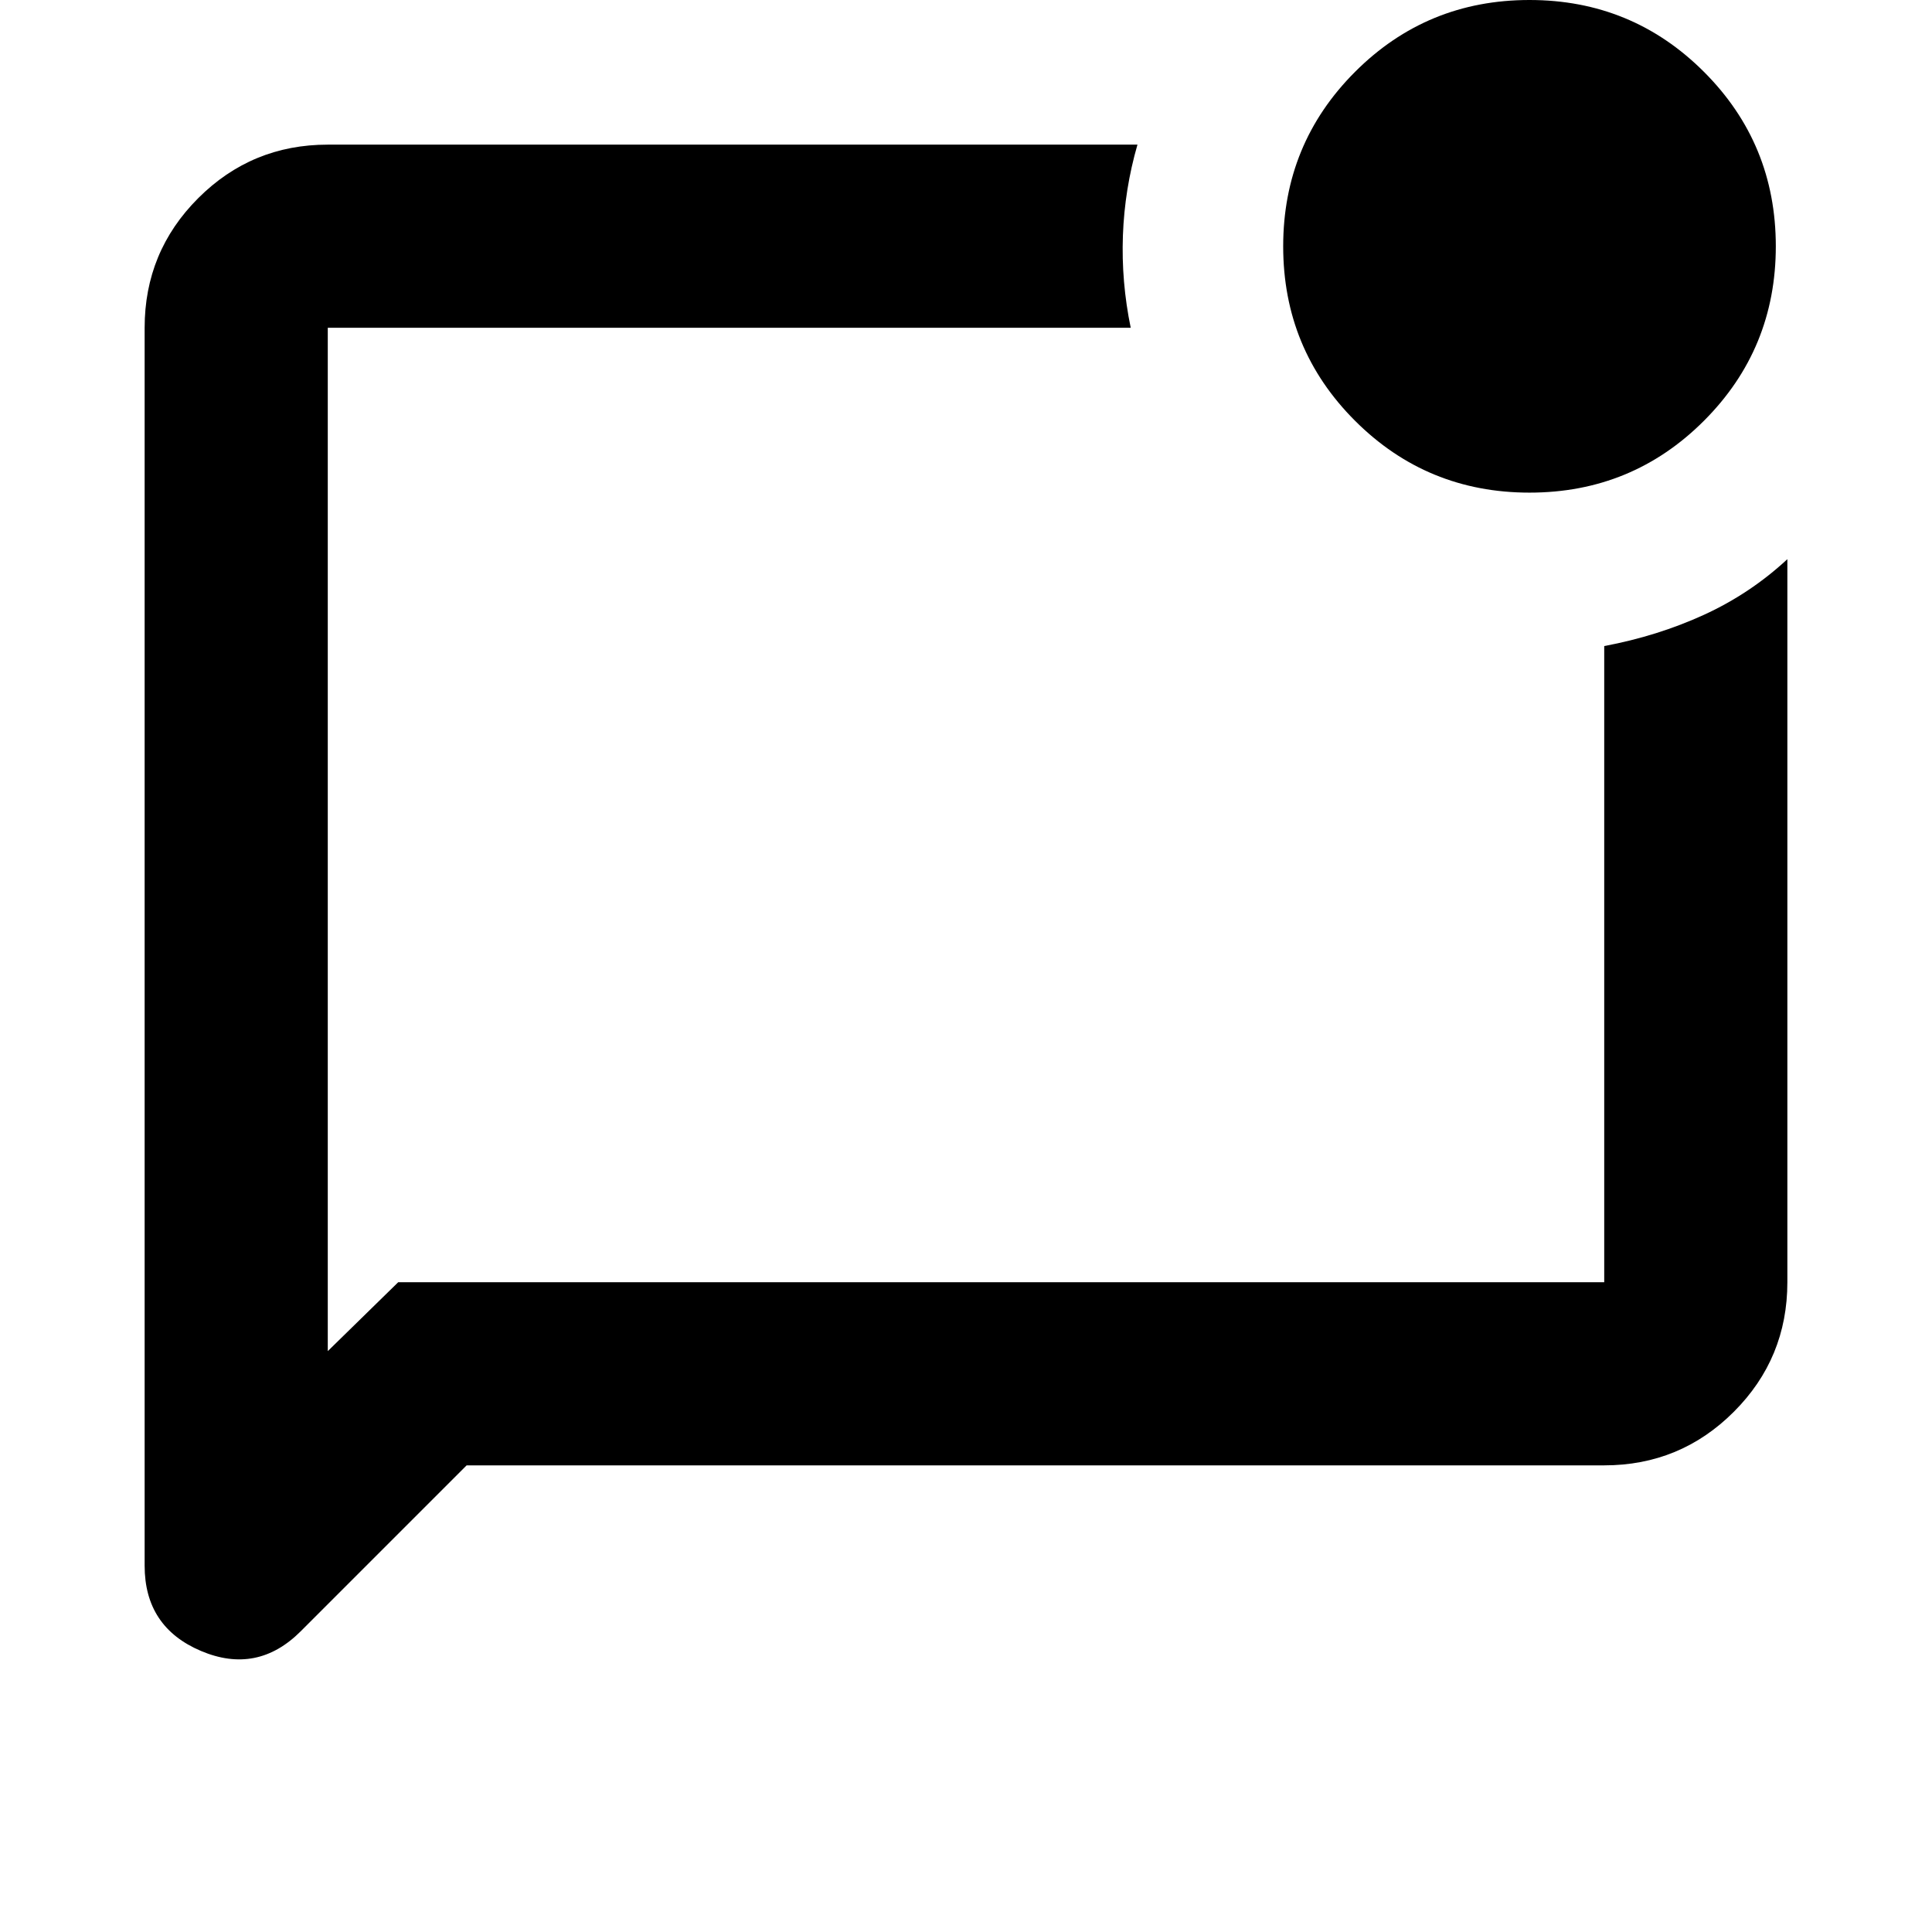 <svg xmlns="http://www.w3.org/2000/svg" height="24" viewBox="0 -960 960 960" width="24"><path d="m231.869-231.869-82.434 82.434q-21.631 21.631-49.598 9.771-27.968-11.86-27.968-42.358V-797.13q0-37.783 26.61-64.392 26.608-26.609 64.391-26.609h402.326q-6.392 22.153-7.229 45.142-.837 22.989 3.881 45.859H162.87v508.499l34.999-34.239H797.13v-316.108q26.587-5 49.577-15.533 22.989-10.532 41.424-27.641v359.282q0 37.783-26.609 64.392-26.609 26.609-64.392 26.609H231.869Zm528.159-483.348q-50.985 0-86.702-35.69-35.717-35.689-35.717-86.674 0-50.984 35.689-86.702Q708.987-960 759.972-960q50.985 0 86.702 35.689 35.717 35.69 35.717 86.674 0 50.985-35.689 86.702-35.689 35.718-86.674 35.718ZM162.87-797.13v474.26-474.26Z"/></svg>